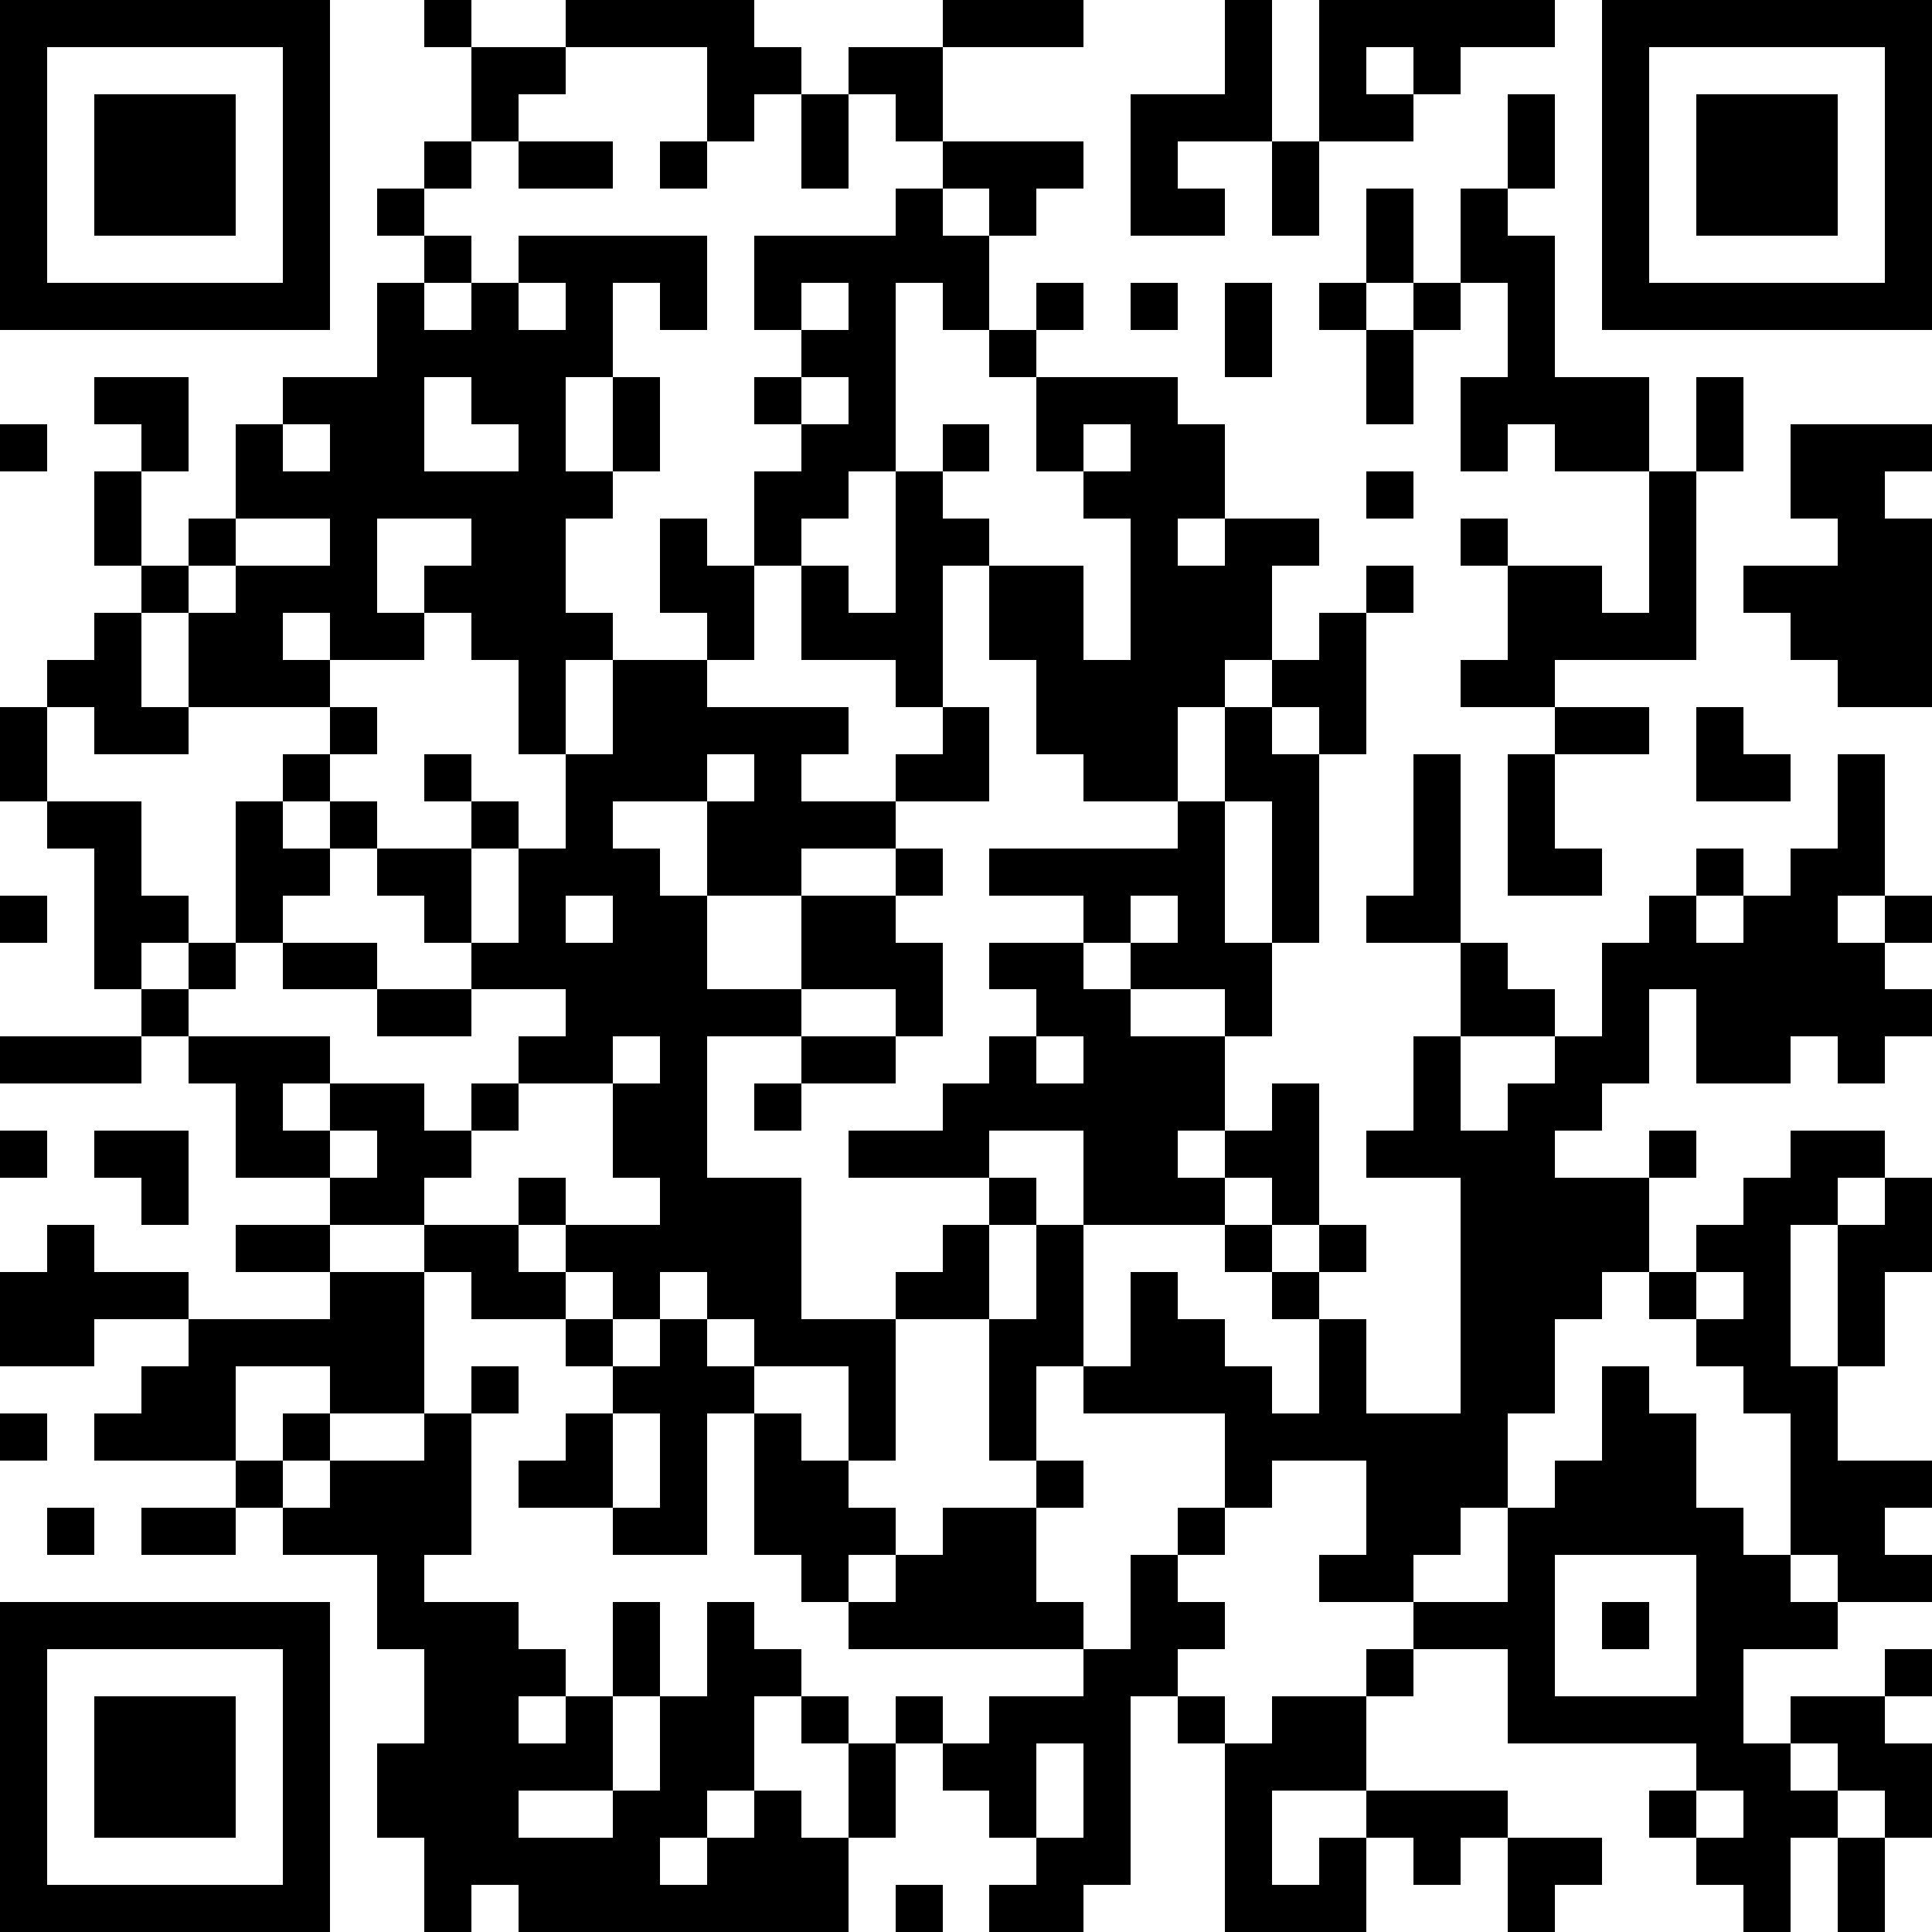 <?xml version="1.0" standalone="yes"?><svg version="1.1" xmlns="http://www.w3.org/2000/svg" xmlns:xlink="http://www.w3.org/1999/xlink" xmlns:ev="http://www.w3.org/2001/xml-events" width="246" height="246" shape-rendering="crispEdges"><rect width="6" height="6" x="0" y="0" fill="#000"/><rect width="6" height="6" x="6" y="0" fill="#000"/><rect width="6" height="6" x="12" y="0" fill="#000"/><rect width="6" height="6" x="18" y="0" fill="#000"/><rect width="6" height="6" x="24" y="0" fill="#000"/><rect width="6" height="6" x="30" y="0" fill="#000"/><rect width="6" height="6" x="36" y="0" fill="#000"/><rect width="6" height="6" x="54" y="0" fill="#000"/><rect width="6" height="6" x="72" y="0" fill="#000"/><rect width="6" height="6" x="78" y="0" fill="#000"/><rect width="6" height="6" x="84" y="0" fill="#000"/><rect width="6" height="6" x="90" y="0" fill="#000"/><rect width="6" height="6" x="120" y="0" fill="#000"/><rect width="6" height="6" x="126" y="0" fill="#000"/><rect width="6" height="6" x="132" y="0" fill="#000"/><rect width="6" height="6" x="156" y="0" fill="#000"/><rect width="6" height="6" x="168" y="0" fill="#000"/><rect width="6" height="6" x="174" y="0" fill="#000"/><rect width="6" height="6" x="180" y="0" fill="#000"/><rect width="6" height="6" x="186" y="0" fill="#000"/><rect width="6" height="6" x="192" y="0" fill="#000"/><rect width="6" height="6" x="204" y="0" fill="#000"/><rect width="6" height="6" x="210" y="0" fill="#000"/><rect width="6" height="6" x="216" y="0" fill="#000"/><rect width="6" height="6" x="222" y="0" fill="#000"/><rect width="6" height="6" x="228" y="0" fill="#000"/><rect width="6" height="6" x="234" y="0" fill="#000"/><rect width="6" height="6" x="240" y="0" fill="#000"/><rect width="6" height="6" x="0" y="6" fill="#000"/><rect width="6" height="6" x="36" y="6" fill="#000"/><rect width="6" height="6" x="60" y="6" fill="#000"/><rect width="6" height="6" x="66" y="6" fill="#000"/><rect width="6" height="6" x="90" y="6" fill="#000"/><rect width="6" height="6" x="96" y="6" fill="#000"/><rect width="6" height="6" x="108" y="6" fill="#000"/><rect width="6" height="6" x="114" y="6" fill="#000"/><rect width="6" height="6" x="156" y="6" fill="#000"/><rect width="6" height="6" x="168" y="6" fill="#000"/><rect width="6" height="6" x="180" y="6" fill="#000"/><rect width="6" height="6" x="204" y="6" fill="#000"/><rect width="6" height="6" x="240" y="6" fill="#000"/><rect width="6" height="6" x="0" y="12" fill="#000"/><rect width="6" height="6" x="12" y="12" fill="#000"/><rect width="6" height="6" x="18" y="12" fill="#000"/><rect width="6" height="6" x="24" y="12" fill="#000"/><rect width="6" height="6" x="36" y="12" fill="#000"/><rect width="6" height="6" x="60" y="12" fill="#000"/><rect width="6" height="6" x="90" y="12" fill="#000"/><rect width="6" height="6" x="102" y="12" fill="#000"/><rect width="6" height="6" x="114" y="12" fill="#000"/><rect width="6" height="6" x="144" y="12" fill="#000"/><rect width="6" height="6" x="150" y="12" fill="#000"/><rect width="6" height="6" x="156" y="12" fill="#000"/><rect width="6" height="6" x="168" y="12" fill="#000"/><rect width="6" height="6" x="174" y="12" fill="#000"/><rect width="6" height="6" x="192" y="12" fill="#000"/><rect width="6" height="6" x="204" y="12" fill="#000"/><rect width="6" height="6" x="216" y="12" fill="#000"/><rect width="6" height="6" x="222" y="12" fill="#000"/><rect width="6" height="6" x="228" y="12" fill="#000"/><rect width="6" height="6" x="240" y="12" fill="#000"/><rect width="6" height="6" x="0" y="18" fill="#000"/><rect width="6" height="6" x="12" y="18" fill="#000"/><rect width="6" height="6" x="18" y="18" fill="#000"/><rect width="6" height="6" x="24" y="18" fill="#000"/><rect width="6" height="6" x="36" y="18" fill="#000"/><rect width="6" height="6" x="54" y="18" fill="#000"/><rect width="6" height="6" x="66" y="18" fill="#000"/><rect width="6" height="6" x="72" y="18" fill="#000"/><rect width="6" height="6" x="84" y="18" fill="#000"/><rect width="6" height="6" x="102" y="18" fill="#000"/><rect width="6" height="6" x="120" y="18" fill="#000"/><rect width="6" height="6" x="126" y="18" fill="#000"/><rect width="6" height="6" x="132" y="18" fill="#000"/><rect width="6" height="6" x="144" y="18" fill="#000"/><rect width="6" height="6" x="162" y="18" fill="#000"/><rect width="6" height="6" x="192" y="18" fill="#000"/><rect width="6" height="6" x="204" y="18" fill="#000"/><rect width="6" height="6" x="216" y="18" fill="#000"/><rect width="6" height="6" x="222" y="18" fill="#000"/><rect width="6" height="6" x="228" y="18" fill="#000"/><rect width="6" height="6" x="240" y="18" fill="#000"/><rect width="6" height="6" x="0" y="24" fill="#000"/><rect width="6" height="6" x="12" y="24" fill="#000"/><rect width="6" height="6" x="18" y="24" fill="#000"/><rect width="6" height="6" x="24" y="24" fill="#000"/><rect width="6" height="6" x="36" y="24" fill="#000"/><rect width="6" height="6" x="48" y="24" fill="#000"/><rect width="6" height="6" x="114" y="24" fill="#000"/><rect width="6" height="6" x="126" y="24" fill="#000"/><rect width="6" height="6" x="144" y="24" fill="#000"/><rect width="6" height="6" x="150" y="24" fill="#000"/><rect width="6" height="6" x="162" y="24" fill="#000"/><rect width="6" height="6" x="174" y="24" fill="#000"/><rect width="6" height="6" x="186" y="24" fill="#000"/><rect width="6" height="6" x="204" y="24" fill="#000"/><rect width="6" height="6" x="216" y="24" fill="#000"/><rect width="6" height="6" x="222" y="24" fill="#000"/><rect width="6" height="6" x="228" y="24" fill="#000"/><rect width="6" height="6" x="240" y="24" fill="#000"/><rect width="6" height="6" x="0" y="30" fill="#000"/><rect width="6" height="6" x="36" y="30" fill="#000"/><rect width="6" height="6" x="54" y="30" fill="#000"/><rect width="6" height="6" x="66" y="30" fill="#000"/><rect width="6" height="6" x="72" y="30" fill="#000"/><rect width="6" height="6" x="78" y="30" fill="#000"/><rect width="6" height="6" x="84" y="30" fill="#000"/><rect width="6" height="6" x="96" y="30" fill="#000"/><rect width="6" height="6" x="102" y="30" fill="#000"/><rect width="6" height="6" x="108" y="30" fill="#000"/><rect width="6" height="6" x="114" y="30" fill="#000"/><rect width="6" height="6" x="120" y="30" fill="#000"/><rect width="6" height="6" x="174" y="30" fill="#000"/><rect width="6" height="6" x="186" y="30" fill="#000"/><rect width="6" height="6" x="192" y="30" fill="#000"/><rect width="6" height="6" x="204" y="30" fill="#000"/><rect width="6" height="6" x="240" y="30" fill="#000"/><rect width="6" height="6" x="0" y="36" fill="#000"/><rect width="6" height="6" x="6" y="36" fill="#000"/><rect width="6" height="6" x="12" y="36" fill="#000"/><rect width="6" height="6" x="18" y="36" fill="#000"/><rect width="6" height="6" x="24" y="36" fill="#000"/><rect width="6" height="6" x="30" y="36" fill="#000"/><rect width="6" height="6" x="36" y="36" fill="#000"/><rect width="6" height="6" x="48" y="36" fill="#000"/><rect width="6" height="6" x="60" y="36" fill="#000"/><rect width="6" height="6" x="72" y="36" fill="#000"/><rect width="6" height="6" x="84" y="36" fill="#000"/><rect width="6" height="6" x="96" y="36" fill="#000"/><rect width="6" height="6" x="108" y="36" fill="#000"/><rect width="6" height="6" x="120" y="36" fill="#000"/><rect width="6" height="6" x="132" y="36" fill="#000"/><rect width="6" height="6" x="144" y="36" fill="#000"/><rect width="6" height="6" x="156" y="36" fill="#000"/><rect width="6" height="6" x="168" y="36" fill="#000"/><rect width="6" height="6" x="180" y="36" fill="#000"/><rect width="6" height="6" x="192" y="36" fill="#000"/><rect width="6" height="6" x="204" y="36" fill="#000"/><rect width="6" height="6" x="210" y="36" fill="#000"/><rect width="6" height="6" x="216" y="36" fill="#000"/><rect width="6" height="6" x="222" y="36" fill="#000"/><rect width="6" height="6" x="228" y="36" fill="#000"/><rect width="6" height="6" x="234" y="36" fill="#000"/><rect width="6" height="6" x="240" y="36" fill="#000"/><rect width="6" height="6" x="48" y="42" fill="#000"/><rect width="6" height="6" x="54" y="42" fill="#000"/><rect width="6" height="6" x="60" y="42" fill="#000"/><rect width="6" height="6" x="66" y="42" fill="#000"/><rect width="6" height="6" x="72" y="42" fill="#000"/><rect width="6" height="6" x="102" y="42" fill="#000"/><rect width="6" height="6" x="108" y="42" fill="#000"/><rect width="6" height="6" x="126" y="42" fill="#000"/><rect width="6" height="6" x="156" y="42" fill="#000"/><rect width="6" height="6" x="174" y="42" fill="#000"/><rect width="6" height="6" x="192" y="42" fill="#000"/><rect width="6" height="6" x="12" y="48" fill="#000"/><rect width="6" height="6" x="18" y="48" fill="#000"/><rect width="6" height="6" x="36" y="48" fill="#000"/><rect width="6" height="6" x="42" y="48" fill="#000"/><rect width="6" height="6" x="48" y="48" fill="#000"/><rect width="6" height="6" x="60" y="48" fill="#000"/><rect width="6" height="6" x="66" y="48" fill="#000"/><rect width="6" height="6" x="78" y="48" fill="#000"/><rect width="6" height="6" x="96" y="48" fill="#000"/><rect width="6" height="6" x="108" y="48" fill="#000"/><rect width="6" height="6" x="132" y="48" fill="#000"/><rect width="6" height="6" x="138" y="48" fill="#000"/><rect width="6" height="6" x="144" y="48" fill="#000"/><rect width="6" height="6" x="174" y="48" fill="#000"/><rect width="6" height="6" x="186" y="48" fill="#000"/><rect width="6" height="6" x="192" y="48" fill="#000"/><rect width="6" height="6" x="198" y="48" fill="#000"/><rect width="6" height="6" x="204" y="48" fill="#000"/><rect width="6" height="6" x="216" y="48" fill="#000"/><rect width="6" height="6" x="0" y="54" fill="#000"/><rect width="6" height="6" x="18" y="54" fill="#000"/><rect width="6" height="6" x="30" y="54" fill="#000"/><rect width="6" height="6" x="42" y="54" fill="#000"/><rect width="6" height="6" x="48" y="54" fill="#000"/><rect width="6" height="6" x="66" y="54" fill="#000"/><rect width="6" height="6" x="78" y="54" fill="#000"/><rect width="6" height="6" x="102" y="54" fill="#000"/><rect width="6" height="6" x="108" y="54" fill="#000"/><rect width="6" height="6" x="120" y="54" fill="#000"/><rect width="6" height="6" x="132" y="54" fill="#000"/><rect width="6" height="6" x="144" y="54" fill="#000"/><rect width="6" height="6" x="150" y="54" fill="#000"/><rect width="6" height="6" x="186" y="54" fill="#000"/><rect width="6" height="6" x="198" y="54" fill="#000"/><rect width="6" height="6" x="204" y="54" fill="#000"/><rect width="6" height="6" x="216" y="54" fill="#000"/><rect width="6" height="6" x="228" y="54" fill="#000"/><rect width="6" height="6" x="234" y="54" fill="#000"/><rect width="6" height="6" x="240" y="54" fill="#000"/><rect width="6" height="6" x="12" y="60" fill="#000"/><rect width="6" height="6" x="30" y="60" fill="#000"/><rect width="6" height="6" x="36" y="60" fill="#000"/><rect width="6" height="6" x="42" y="60" fill="#000"/><rect width="6" height="6" x="48" y="60" fill="#000"/><rect width="6" height="6" x="54" y="60" fill="#000"/><rect width="6" height="6" x="60" y="60" fill="#000"/><rect width="6" height="6" x="66" y="60" fill="#000"/><rect width="6" height="6" x="72" y="60" fill="#000"/><rect width="6" height="6" x="96" y="60" fill="#000"/><rect width="6" height="6" x="102" y="60" fill="#000"/><rect width="6" height="6" x="114" y="60" fill="#000"/><rect width="6" height="6" x="138" y="60" fill="#000"/><rect width="6" height="6" x="144" y="60" fill="#000"/><rect width="6" height="6" x="150" y="60" fill="#000"/><rect width="6" height="6" x="174" y="60" fill="#000"/><rect width="6" height="6" x="210" y="60" fill="#000"/><rect width="6" height="6" x="228" y="60" fill="#000"/><rect width="6" height="6" x="234" y="60" fill="#000"/><rect width="6" height="6" x="12" y="66" fill="#000"/><rect width="6" height="6" x="24" y="66" fill="#000"/><rect width="6" height="6" x="42" y="66" fill="#000"/><rect width="6" height="6" x="60" y="66" fill="#000"/><rect width="6" height="6" x="66" y="66" fill="#000"/><rect width="6" height="6" x="84" y="66" fill="#000"/><rect width="6" height="6" x="96" y="66" fill="#000"/><rect width="6" height="6" x="114" y="66" fill="#000"/><rect width="6" height="6" x="120" y="66" fill="#000"/><rect width="6" height="6" x="144" y="66" fill="#000"/><rect width="6" height="6" x="156" y="66" fill="#000"/><rect width="6" height="6" x="162" y="66" fill="#000"/><rect width="6" height="6" x="186" y="66" fill="#000"/><rect width="6" height="6" x="210" y="66" fill="#000"/><rect width="6" height="6" x="234" y="66" fill="#000"/><rect width="6" height="6" x="240" y="66" fill="#000"/><rect width="6" height="6" x="18" y="72" fill="#000"/><rect width="6" height="6" x="30" y="72" fill="#000"/><rect width="6" height="6" x="36" y="72" fill="#000"/><rect width="6" height="6" x="42" y="72" fill="#000"/><rect width="6" height="6" x="54" y="72" fill="#000"/><rect width="6" height="6" x="60" y="72" fill="#000"/><rect width="6" height="6" x="66" y="72" fill="#000"/><rect width="6" height="6" x="84" y="72" fill="#000"/><rect width="6" height="6" x="90" y="72" fill="#000"/><rect width="6" height="6" x="102" y="72" fill="#000"/><rect width="6" height="6" x="114" y="72" fill="#000"/><rect width="6" height="6" x="126" y="72" fill="#000"/><rect width="6" height="6" x="132" y="72" fill="#000"/><rect width="6" height="6" x="144" y="72" fill="#000"/><rect width="6" height="6" x="150" y="72" fill="#000"/><rect width="6" height="6" x="156" y="72" fill="#000"/><rect width="6" height="6" x="174" y="72" fill="#000"/><rect width="6" height="6" x="192" y="72" fill="#000"/><rect width="6" height="6" x="198" y="72" fill="#000"/><rect width="6" height="6" x="210" y="72" fill="#000"/><rect width="6" height="6" x="222" y="72" fill="#000"/><rect width="6" height="6" x="228" y="72" fill="#000"/><rect width="6" height="6" x="234" y="72" fill="#000"/><rect width="6" height="6" x="240" y="72" fill="#000"/><rect width="6" height="6" x="12" y="78" fill="#000"/><rect width="6" height="6" x="24" y="78" fill="#000"/><rect width="6" height="6" x="30" y="78" fill="#000"/><rect width="6" height="6" x="42" y="78" fill="#000"/><rect width="6" height="6" x="48" y="78" fill="#000"/><rect width="6" height="6" x="60" y="78" fill="#000"/><rect width="6" height="6" x="66" y="78" fill="#000"/><rect width="6" height="6" x="72" y="78" fill="#000"/><rect width="6" height="6" x="90" y="78" fill="#000"/><rect width="6" height="6" x="102" y="78" fill="#000"/><rect width="6" height="6" x="108" y="78" fill="#000"/><rect width="6" height="6" x="114" y="78" fill="#000"/><rect width="6" height="6" x="126" y="78" fill="#000"/><rect width="6" height="6" x="132" y="78" fill="#000"/><rect width="6" height="6" x="144" y="78" fill="#000"/><rect width="6" height="6" x="150" y="78" fill="#000"/><rect width="6" height="6" x="156" y="78" fill="#000"/><rect width="6" height="6" x="168" y="78" fill="#000"/><rect width="6" height="6" x="192" y="78" fill="#000"/><rect width="6" height="6" x="198" y="78" fill="#000"/><rect width="6" height="6" x="204" y="78" fill="#000"/><rect width="6" height="6" x="210" y="78" fill="#000"/><rect width="6" height="6" x="228" y="78" fill="#000"/><rect width="6" height="6" x="234" y="78" fill="#000"/><rect width="6" height="6" x="240" y="78" fill="#000"/><rect width="6" height="6" x="6" y="84" fill="#000"/><rect width="6" height="6" x="12" y="84" fill="#000"/><rect width="6" height="6" x="24" y="84" fill="#000"/><rect width="6" height="6" x="30" y="84" fill="#000"/><rect width="6" height="6" x="36" y="84" fill="#000"/><rect width="6" height="6" x="66" y="84" fill="#000"/><rect width="6" height="6" x="78" y="84" fill="#000"/><rect width="6" height="6" x="84" y="84" fill="#000"/><rect width="6" height="6" x="114" y="84" fill="#000"/><rect width="6" height="6" x="132" y="84" fill="#000"/><rect width="6" height="6" x="138" y="84" fill="#000"/><rect width="6" height="6" x="144" y="84" fill="#000"/><rect width="6" height="6" x="150" y="84" fill="#000"/><rect width="6" height="6" x="162" y="84" fill="#000"/><rect width="6" height="6" x="168" y="84" fill="#000"/><rect width="6" height="6" x="186" y="84" fill="#000"/><rect width="6" height="6" x="192" y="84" fill="#000"/><rect width="6" height="6" x="234" y="84" fill="#000"/><rect width="6" height="6" x="240" y="84" fill="#000"/><rect width="6" height="6" x="0" y="90" fill="#000"/><rect width="6" height="6" x="12" y="90" fill="#000"/><rect width="6" height="6" x="18" y="90" fill="#000"/><rect width="6" height="6" x="42" y="90" fill="#000"/><rect width="6" height="6" x="66" y="90" fill="#000"/><rect width="6" height="6" x="78" y="90" fill="#000"/><rect width="6" height="6" x="84" y="90" fill="#000"/><rect width="6" height="6" x="90" y="90" fill="#000"/><rect width="6" height="6" x="96" y="90" fill="#000"/><rect width="6" height="6" x="102" y="90" fill="#000"/><rect width="6" height="6" x="120" y="90" fill="#000"/><rect width="6" height="6" x="132" y="90" fill="#000"/><rect width="6" height="6" x="138" y="90" fill="#000"/><rect width="6" height="6" x="144" y="90" fill="#000"/><rect width="6" height="6" x="156" y="90" fill="#000"/><rect width="6" height="6" x="168" y="90" fill="#000"/><rect width="6" height="6" x="198" y="90" fill="#000"/><rect width="6" height="6" x="204" y="90" fill="#000"/><rect width="6" height="6" x="216" y="90" fill="#000"/><rect width="6" height="6" x="0" y="96" fill="#000"/><rect width="6" height="6" x="36" y="96" fill="#000"/><rect width="6" height="6" x="54" y="96" fill="#000"/><rect width="6" height="6" x="72" y="96" fill="#000"/><rect width="6" height="6" x="78" y="96" fill="#000"/><rect width="6" height="6" x="84" y="96" fill="#000"/><rect width="6" height="6" x="96" y="96" fill="#000"/><rect width="6" height="6" x="114" y="96" fill="#000"/><rect width="6" height="6" x="120" y="96" fill="#000"/><rect width="6" height="6" x="138" y="96" fill="#000"/><rect width="6" height="6" x="144" y="96" fill="#000"/><rect width="6" height="6" x="156" y="96" fill="#000"/><rect width="6" height="6" x="162" y="96" fill="#000"/><rect width="6" height="6" x="180" y="96" fill="#000"/><rect width="6" height="6" x="192" y="96" fill="#000"/><rect width="6" height="6" x="216" y="96" fill="#000"/><rect width="6" height="6" x="222" y="96" fill="#000"/><rect width="6" height="6" x="234" y="96" fill="#000"/><rect width="6" height="6" x="6" y="102" fill="#000"/><rect width="6" height="6" x="12" y="102" fill="#000"/><rect width="6" height="6" x="30" y="102" fill="#000"/><rect width="6" height="6" x="42" y="102" fill="#000"/><rect width="6" height="6" x="60" y="102" fill="#000"/><rect width="6" height="6" x="72" y="102" fill="#000"/><rect width="6" height="6" x="90" y="102" fill="#000"/><rect width="6" height="6" x="96" y="102" fill="#000"/><rect width="6" height="6" x="102" y="102" fill="#000"/><rect width="6" height="6" x="108" y="102" fill="#000"/><rect width="6" height="6" x="150" y="102" fill="#000"/><rect width="6" height="6" x="162" y="102" fill="#000"/><rect width="6" height="6" x="180" y="102" fill="#000"/><rect width="6" height="6" x="192" y="102" fill="#000"/><rect width="6" height="6" x="234" y="102" fill="#000"/><rect width="6" height="6" x="12" y="108" fill="#000"/><rect width="6" height="6" x="30" y="108" fill="#000"/><rect width="6" height="6" x="36" y="108" fill="#000"/><rect width="6" height="6" x="48" y="108" fill="#000"/><rect width="6" height="6" x="54" y="108" fill="#000"/><rect width="6" height="6" x="66" y="108" fill="#000"/><rect width="6" height="6" x="72" y="108" fill="#000"/><rect width="6" height="6" x="78" y="108" fill="#000"/><rect width="6" height="6" x="90" y="108" fill="#000"/><rect width="6" height="6" x="96" y="108" fill="#000"/><rect width="6" height="6" x="114" y="108" fill="#000"/><rect width="6" height="6" x="126" y="108" fill="#000"/><rect width="6" height="6" x="132" y="108" fill="#000"/><rect width="6" height="6" x="138" y="108" fill="#000"/><rect width="6" height="6" x="144" y="108" fill="#000"/><rect width="6" height="6" x="150" y="108" fill="#000"/><rect width="6" height="6" x="162" y="108" fill="#000"/><rect width="6" height="6" x="180" y="108" fill="#000"/><rect width="6" height="6" x="192" y="108" fill="#000"/><rect width="6" height="6" x="198" y="108" fill="#000"/><rect width="6" height="6" x="216" y="108" fill="#000"/><rect width="6" height="6" x="228" y="108" fill="#000"/><rect width="6" height="6" x="234" y="108" fill="#000"/><rect width="6" height="6" x="0" y="114" fill="#000"/><rect width="6" height="6" x="12" y="114" fill="#000"/><rect width="6" height="6" x="18" y="114" fill="#000"/><rect width="6" height="6" x="30" y="114" fill="#000"/><rect width="6" height="6" x="54" y="114" fill="#000"/><rect width="6" height="6" x="66" y="114" fill="#000"/><rect width="6" height="6" x="78" y="114" fill="#000"/><rect width="6" height="6" x="84" y="114" fill="#000"/><rect width="6" height="6" x="102" y="114" fill="#000"/><rect width="6" height="6" x="108" y="114" fill="#000"/><rect width="6" height="6" x="138" y="114" fill="#000"/><rect width="6" height="6" x="150" y="114" fill="#000"/><rect width="6" height="6" x="162" y="114" fill="#000"/><rect width="6" height="6" x="174" y="114" fill="#000"/><rect width="6" height="6" x="180" y="114" fill="#000"/><rect width="6" height="6" x="210" y="114" fill="#000"/><rect width="6" height="6" x="222" y="114" fill="#000"/><rect width="6" height="6" x="228" y="114" fill="#000"/><rect width="6" height="6" x="240" y="114" fill="#000"/><rect width="6" height="6" x="12" y="120" fill="#000"/><rect width="6" height="6" x="24" y="120" fill="#000"/><rect width="6" height="6" x="36" y="120" fill="#000"/><rect width="6" height="6" x="42" y="120" fill="#000"/><rect width="6" height="6" x="60" y="120" fill="#000"/><rect width="6" height="6" x="66" y="120" fill="#000"/><rect width="6" height="6" x="72" y="120" fill="#000"/><rect width="6" height="6" x="78" y="120" fill="#000"/><rect width="6" height="6" x="84" y="120" fill="#000"/><rect width="6" height="6" x="102" y="120" fill="#000"/><rect width="6" height="6" x="108" y="120" fill="#000"/><rect width="6" height="6" x="114" y="120" fill="#000"/><rect width="6" height="6" x="126" y="120" fill="#000"/><rect width="6" height="6" x="132" y="120" fill="#000"/><rect width="6" height="6" x="144" y="120" fill="#000"/><rect width="6" height="6" x="150" y="120" fill="#000"/><rect width="6" height="6" x="156" y="120" fill="#000"/><rect width="6" height="6" x="186" y="120" fill="#000"/><rect width="6" height="6" x="204" y="120" fill="#000"/><rect width="6" height="6" x="210" y="120" fill="#000"/><rect width="6" height="6" x="216" y="120" fill="#000"/><rect width="6" height="6" x="222" y="120" fill="#000"/><rect width="6" height="6" x="228" y="120" fill="#000"/><rect width="6" height="6" x="234" y="120" fill="#000"/><rect width="6" height="6" x="18" y="126" fill="#000"/><rect width="6" height="6" x="48" y="126" fill="#000"/><rect width="6" height="6" x="54" y="126" fill="#000"/><rect width="6" height="6" x="72" y="126" fill="#000"/><rect width="6" height="6" x="78" y="126" fill="#000"/><rect width="6" height="6" x="84" y="126" fill="#000"/><rect width="6" height="6" x="90" y="126" fill="#000"/><rect width="6" height="6" x="96" y="126" fill="#000"/><rect width="6" height="6" x="114" y="126" fill="#000"/><rect width="6" height="6" x="132" y="126" fill="#000"/><rect width="6" height="6" x="138" y="126" fill="#000"/><rect width="6" height="6" x="156" y="126" fill="#000"/><rect width="6" height="6" x="186" y="126" fill="#000"/><rect width="6" height="6" x="192" y="126" fill="#000"/><rect width="6" height="6" x="204" y="126" fill="#000"/><rect width="6" height="6" x="216" y="126" fill="#000"/><rect width="6" height="6" x="222" y="126" fill="#000"/><rect width="6" height="6" x="228" y="126" fill="#000"/><rect width="6" height="6" x="234" y="126" fill="#000"/><rect width="6" height="6" x="240" y="126" fill="#000"/><rect width="6" height="6" x="0" y="132" fill="#000"/><rect width="6" height="6" x="6" y="132" fill="#000"/><rect width="6" height="6" x="12" y="132" fill="#000"/><rect width="6" height="6" x="24" y="132" fill="#000"/><rect width="6" height="6" x="30" y="132" fill="#000"/><rect width="6" height="6" x="36" y="132" fill="#000"/><rect width="6" height="6" x="66" y="132" fill="#000"/><rect width="6" height="6" x="72" y="132" fill="#000"/><rect width="6" height="6" x="84" y="132" fill="#000"/><rect width="6" height="6" x="102" y="132" fill="#000"/><rect width="6" height="6" x="108" y="132" fill="#000"/><rect width="6" height="6" x="126" y="132" fill="#000"/><rect width="6" height="6" x="138" y="132" fill="#000"/><rect width="6" height="6" x="144" y="132" fill="#000"/><rect width="6" height="6" x="150" y="132" fill="#000"/><rect width="6" height="6" x="180" y="132" fill="#000"/><rect width="6" height="6" x="198" y="132" fill="#000"/><rect width="6" height="6" x="204" y="132" fill="#000"/><rect width="6" height="6" x="216" y="132" fill="#000"/><rect width="6" height="6" x="222" y="132" fill="#000"/><rect width="6" height="6" x="234" y="132" fill="#000"/><rect width="6" height="6" x="30" y="138" fill="#000"/><rect width="6" height="6" x="42" y="138" fill="#000"/><rect width="6" height="6" x="48" y="138" fill="#000"/><rect width="6" height="6" x="60" y="138" fill="#000"/><rect width="6" height="6" x="78" y="138" fill="#000"/><rect width="6" height="6" x="84" y="138" fill="#000"/><rect width="6" height="6" x="96" y="138" fill="#000"/><rect width="6" height="6" x="120" y="138" fill="#000"/><rect width="6" height="6" x="126" y="138" fill="#000"/><rect width="6" height="6" x="132" y="138" fill="#000"/><rect width="6" height="6" x="138" y="138" fill="#000"/><rect width="6" height="6" x="144" y="138" fill="#000"/><rect width="6" height="6" x="150" y="138" fill="#000"/><rect width="6" height="6" x="162" y="138" fill="#000"/><rect width="6" height="6" x="180" y="138" fill="#000"/><rect width="6" height="6" x="192" y="138" fill="#000"/><rect width="6" height="6" x="198" y="138" fill="#000"/><rect width="6" height="6" x="0" y="144" fill="#000"/><rect width="6" height="6" x="12" y="144" fill="#000"/><rect width="6" height="6" x="18" y="144" fill="#000"/><rect width="6" height="6" x="30" y="144" fill="#000"/><rect width="6" height="6" x="36" y="144" fill="#000"/><rect width="6" height="6" x="48" y="144" fill="#000"/><rect width="6" height="6" x="54" y="144" fill="#000"/><rect width="6" height="6" x="78" y="144" fill="#000"/><rect width="6" height="6" x="84" y="144" fill="#000"/><rect width="6" height="6" x="108" y="144" fill="#000"/><rect width="6" height="6" x="114" y="144" fill="#000"/><rect width="6" height="6" x="120" y="144" fill="#000"/><rect width="6" height="6" x="138" y="144" fill="#000"/><rect width="6" height="6" x="144" y="144" fill="#000"/><rect width="6" height="6" x="156" y="144" fill="#000"/><rect width="6" height="6" x="162" y="144" fill="#000"/><rect width="6" height="6" x="174" y="144" fill="#000"/><rect width="6" height="6" x="180" y="144" fill="#000"/><rect width="6" height="6" x="186" y="144" fill="#000"/><rect width="6" height="6" x="192" y="144" fill="#000"/><rect width="6" height="6" x="210" y="144" fill="#000"/><rect width="6" height="6" x="228" y="144" fill="#000"/><rect width="6" height="6" x="234" y="144" fill="#000"/><rect width="6" height="6" x="18" y="150" fill="#000"/><rect width="6" height="6" x="42" y="150" fill="#000"/><rect width="6" height="6" x="48" y="150" fill="#000"/><rect width="6" height="6" x="66" y="150" fill="#000"/><rect width="6" height="6" x="84" y="150" fill="#000"/><rect width="6" height="6" x="90" y="150" fill="#000"/><rect width="6" height="6" x="96" y="150" fill="#000"/><rect width="6" height="6" x="126" y="150" fill="#000"/><rect width="6" height="6" x="138" y="150" fill="#000"/><rect width="6" height="6" x="144" y="150" fill="#000"/><rect width="6" height="6" x="150" y="150" fill="#000"/><rect width="6" height="6" x="162" y="150" fill="#000"/><rect width="6" height="6" x="186" y="150" fill="#000"/><rect width="6" height="6" x="192" y="150" fill="#000"/><rect width="6" height="6" x="198" y="150" fill="#000"/><rect width="6" height="6" x="204" y="150" fill="#000"/><rect width="6" height="6" x="222" y="150" fill="#000"/><rect width="6" height="6" x="228" y="150" fill="#000"/><rect width="6" height="6" x="240" y="150" fill="#000"/><rect width="6" height="6" x="6" y="156" fill="#000"/><rect width="6" height="6" x="30" y="156" fill="#000"/><rect width="6" height="6" x="36" y="156" fill="#000"/><rect width="6" height="6" x="54" y="156" fill="#000"/><rect width="6" height="6" x="60" y="156" fill="#000"/><rect width="6" height="6" x="72" y="156" fill="#000"/><rect width="6" height="6" x="78" y="156" fill="#000"/><rect width="6" height="6" x="84" y="156" fill="#000"/><rect width="6" height="6" x="90" y="156" fill="#000"/><rect width="6" height="6" x="96" y="156" fill="#000"/><rect width="6" height="6" x="120" y="156" fill="#000"/><rect width="6" height="6" x="132" y="156" fill="#000"/><rect width="6" height="6" x="156" y="156" fill="#000"/><rect width="6" height="6" x="168" y="156" fill="#000"/><rect width="6" height="6" x="186" y="156" fill="#000"/><rect width="6" height="6" x="192" y="156" fill="#000"/><rect width="6" height="6" x="198" y="156" fill="#000"/><rect width="6" height="6" x="204" y="156" fill="#000"/><rect width="6" height="6" x="216" y="156" fill="#000"/><rect width="6" height="6" x="222" y="156" fill="#000"/><rect width="6" height="6" x="234" y="156" fill="#000"/><rect width="6" height="6" x="240" y="156" fill="#000"/><rect width="6" height="6" x="0" y="162" fill="#000"/><rect width="6" height="6" x="6" y="162" fill="#000"/><rect width="6" height="6" x="12" y="162" fill="#000"/><rect width="6" height="6" x="18" y="162" fill="#000"/><rect width="6" height="6" x="42" y="162" fill="#000"/><rect width="6" height="6" x="48" y="162" fill="#000"/><rect width="6" height="6" x="60" y="162" fill="#000"/><rect width="6" height="6" x="66" y="162" fill="#000"/><rect width="6" height="6" x="78" y="162" fill="#000"/><rect width="6" height="6" x="90" y="162" fill="#000"/><rect width="6" height="6" x="96" y="162" fill="#000"/><rect width="6" height="6" x="114" y="162" fill="#000"/><rect width="6" height="6" x="120" y="162" fill="#000"/><rect width="6" height="6" x="132" y="162" fill="#000"/><rect width="6" height="6" x="144" y="162" fill="#000"/><rect width="6" height="6" x="162" y="162" fill="#000"/><rect width="6" height="6" x="186" y="162" fill="#000"/><rect width="6" height="6" x="192" y="162" fill="#000"/><rect width="6" height="6" x="198" y="162" fill="#000"/><rect width="6" height="6" x="210" y="162" fill="#000"/><rect width="6" height="6" x="222" y="162" fill="#000"/><rect width="6" height="6" x="234" y="162" fill="#000"/><rect width="6" height="6" x="0" y="168" fill="#000"/><rect width="6" height="6" x="6" y="168" fill="#000"/><rect width="6" height="6" x="24" y="168" fill="#000"/><rect width="6" height="6" x="30" y="168" fill="#000"/><rect width="6" height="6" x="36" y="168" fill="#000"/><rect width="6" height="6" x="42" y="168" fill="#000"/><rect width="6" height="6" x="48" y="168" fill="#000"/><rect width="6" height="6" x="72" y="168" fill="#000"/><rect width="6" height="6" x="84" y="168" fill="#000"/><rect width="6" height="6" x="96" y="168" fill="#000"/><rect width="6" height="6" x="102" y="168" fill="#000"/><rect width="6" height="6" x="108" y="168" fill="#000"/><rect width="6" height="6" x="126" y="168" fill="#000"/><rect width="6" height="6" x="132" y="168" fill="#000"/><rect width="6" height="6" x="144" y="168" fill="#000"/><rect width="6" height="6" x="150" y="168" fill="#000"/><rect width="6" height="6" x="168" y="168" fill="#000"/><rect width="6" height="6" x="186" y="168" fill="#000"/><rect width="6" height="6" x="192" y="168" fill="#000"/><rect width="6" height="6" x="216" y="168" fill="#000"/><rect width="6" height="6" x="222" y="168" fill="#000"/><rect width="6" height="6" x="234" y="168" fill="#000"/><rect width="6" height="6" x="18" y="174" fill="#000"/><rect width="6" height="6" x="24" y="174" fill="#000"/><rect width="6" height="6" x="42" y="174" fill="#000"/><rect width="6" height="6" x="48" y="174" fill="#000"/><rect width="6" height="6" x="60" y="174" fill="#000"/><rect width="6" height="6" x="78" y="174" fill="#000"/><rect width="6" height="6" x="84" y="174" fill="#000"/><rect width="6" height="6" x="90" y="174" fill="#000"/><rect width="6" height="6" x="108" y="174" fill="#000"/><rect width="6" height="6" x="126" y="174" fill="#000"/><rect width="6" height="6" x="138" y="174" fill="#000"/><rect width="6" height="6" x="144" y="174" fill="#000"/><rect width="6" height="6" x="150" y="174" fill="#000"/><rect width="6" height="6" x="156" y="174" fill="#000"/><rect width="6" height="6" x="168" y="174" fill="#000"/><rect width="6" height="6" x="186" y="174" fill="#000"/><rect width="6" height="6" x="192" y="174" fill="#000"/><rect width="6" height="6" x="204" y="174" fill="#000"/><rect width="6" height="6" x="222" y="174" fill="#000"/><rect width="6" height="6" x="228" y="174" fill="#000"/><rect width="6" height="6" x="0" y="180" fill="#000"/><rect width="6" height="6" x="12" y="180" fill="#000"/><rect width="6" height="6" x="18" y="180" fill="#000"/><rect width="6" height="6" x="24" y="180" fill="#000"/><rect width="6" height="6" x="36" y="180" fill="#000"/><rect width="6" height="6" x="54" y="180" fill="#000"/><rect width="6" height="6" x="72" y="180" fill="#000"/><rect width="6" height="6" x="84" y="180" fill="#000"/><rect width="6" height="6" x="96" y="180" fill="#000"/><rect width="6" height="6" x="108" y="180" fill="#000"/><rect width="6" height="6" x="126" y="180" fill="#000"/><rect width="6" height="6" x="156" y="180" fill="#000"/><rect width="6" height="6" x="162" y="180" fill="#000"/><rect width="6" height="6" x="168" y="180" fill="#000"/><rect width="6" height="6" x="174" y="180" fill="#000"/><rect width="6" height="6" x="180" y="180" fill="#000"/><rect width="6" height="6" x="186" y="180" fill="#000"/><rect width="6" height="6" x="204" y="180" fill="#000"/><rect width="6" height="6" x="210" y="180" fill="#000"/><rect width="6" height="6" x="228" y="180" fill="#000"/><rect width="6" height="6" x="30" y="186" fill="#000"/><rect width="6" height="6" x="42" y="186" fill="#000"/><rect width="6" height="6" x="48" y="186" fill="#000"/><rect width="6" height="6" x="54" y="186" fill="#000"/><rect width="6" height="6" x="66" y="186" fill="#000"/><rect width="6" height="6" x="72" y="186" fill="#000"/><rect width="6" height="6" x="84" y="186" fill="#000"/><rect width="6" height="6" x="96" y="186" fill="#000"/><rect width="6" height="6" x="102" y="186" fill="#000"/><rect width="6" height="6" x="132" y="186" fill="#000"/><rect width="6" height="6" x="156" y="186" fill="#000"/><rect width="6" height="6" x="174" y="186" fill="#000"/><rect width="6" height="6" x="180" y="186" fill="#000"/><rect width="6" height="6" x="186" y="186" fill="#000"/><rect width="6" height="6" x="198" y="186" fill="#000"/><rect width="6" height="6" x="204" y="186" fill="#000"/><rect width="6" height="6" x="210" y="186" fill="#000"/><rect width="6" height="6" x="228" y="186" fill="#000"/><rect width="6" height="6" x="234" y="186" fill="#000"/><rect width="6" height="6" x="240" y="186" fill="#000"/><rect width="6" height="6" x="6" y="192" fill="#000"/><rect width="6" height="6" x="18" y="192" fill="#000"/><rect width="6" height="6" x="24" y="192" fill="#000"/><rect width="6" height="6" x="36" y="192" fill="#000"/><rect width="6" height="6" x="42" y="192" fill="#000"/><rect width="6" height="6" x="48" y="192" fill="#000"/><rect width="6" height="6" x="54" y="192" fill="#000"/><rect width="6" height="6" x="78" y="192" fill="#000"/><rect width="6" height="6" x="84" y="192" fill="#000"/><rect width="6" height="6" x="96" y="192" fill="#000"/><rect width="6" height="6" x="102" y="192" fill="#000"/><rect width="6" height="6" x="108" y="192" fill="#000"/><rect width="6" height="6" x="120" y="192" fill="#000"/><rect width="6" height="6" x="126" y="192" fill="#000"/><rect width="6" height="6" x="150" y="192" fill="#000"/><rect width="6" height="6" x="174" y="192" fill="#000"/><rect width="6" height="6" x="180" y="192" fill="#000"/><rect width="6" height="6" x="192" y="192" fill="#000"/><rect width="6" height="6" x="198" y="192" fill="#000"/><rect width="6" height="6" x="204" y="192" fill="#000"/><rect width="6" height="6" x="210" y="192" fill="#000"/><rect width="6" height="6" x="216" y="192" fill="#000"/><rect width="6" height="6" x="228" y="192" fill="#000"/><rect width="6" height="6" x="234" y="192" fill="#000"/><rect width="6" height="6" x="48" y="198" fill="#000"/><rect width="6" height="6" x="102" y="198" fill="#000"/><rect width="6" height="6" x="114" y="198" fill="#000"/><rect width="6" height="6" x="120" y="198" fill="#000"/><rect width="6" height="6" x="126" y="198" fill="#000"/><rect width="6" height="6" x="144" y="198" fill="#000"/><rect width="6" height="6" x="168" y="198" fill="#000"/><rect width="6" height="6" x="174" y="198" fill="#000"/><rect width="6" height="6" x="192" y="198" fill="#000"/><rect width="6" height="6" x="216" y="198" fill="#000"/><rect width="6" height="6" x="222" y="198" fill="#000"/><rect width="6" height="6" x="234" y="198" fill="#000"/><rect width="6" height="6" x="240" y="198" fill="#000"/><rect width="6" height="6" x="0" y="204" fill="#000"/><rect width="6" height="6" x="6" y="204" fill="#000"/><rect width="6" height="6" x="12" y="204" fill="#000"/><rect width="6" height="6" x="18" y="204" fill="#000"/><rect width="6" height="6" x="24" y="204" fill="#000"/><rect width="6" height="6" x="30" y="204" fill="#000"/><rect width="6" height="6" x="36" y="204" fill="#000"/><rect width="6" height="6" x="48" y="204" fill="#000"/><rect width="6" height="6" x="54" y="204" fill="#000"/><rect width="6" height="6" x="60" y="204" fill="#000"/><rect width="6" height="6" x="78" y="204" fill="#000"/><rect width="6" height="6" x="90" y="204" fill="#000"/><rect width="6" height="6" x="108" y="204" fill="#000"/><rect width="6" height="6" x="114" y="204" fill="#000"/><rect width="6" height="6" x="120" y="204" fill="#000"/><rect width="6" height="6" x="126" y="204" fill="#000"/><rect width="6" height="6" x="132" y="204" fill="#000"/><rect width="6" height="6" x="144" y="204" fill="#000"/><rect width="6" height="6" x="150" y="204" fill="#000"/><rect width="6" height="6" x="180" y="204" fill="#000"/><rect width="6" height="6" x="186" y="204" fill="#000"/><rect width="6" height="6" x="192" y="204" fill="#000"/><rect width="6" height="6" x="204" y="204" fill="#000"/><rect width="6" height="6" x="216" y="204" fill="#000"/><rect width="6" height="6" x="222" y="204" fill="#000"/><rect width="6" height="6" x="228" y="204" fill="#000"/><rect width="6" height="6" x="0" y="210" fill="#000"/><rect width="6" height="6" x="36" y="210" fill="#000"/><rect width="6" height="6" x="54" y="210" fill="#000"/><rect width="6" height="6" x="60" y="210" fill="#000"/><rect width="6" height="6" x="66" y="210" fill="#000"/><rect width="6" height="6" x="78" y="210" fill="#000"/><rect width="6" height="6" x="90" y="210" fill="#000"/><rect width="6" height="6" x="96" y="210" fill="#000"/><rect width="6" height="6" x="138" y="210" fill="#000"/><rect width="6" height="6" x="144" y="210" fill="#000"/><rect width="6" height="6" x="174" y="210" fill="#000"/><rect width="6" height="6" x="192" y="210" fill="#000"/><rect width="6" height="6" x="216" y="210" fill="#000"/><rect width="6" height="6" x="240" y="210" fill="#000"/><rect width="6" height="6" x="0" y="216" fill="#000"/><rect width="6" height="6" x="12" y="216" fill="#000"/><rect width="6" height="6" x="18" y="216" fill="#000"/><rect width="6" height="6" x="24" y="216" fill="#000"/><rect width="6" height="6" x="36" y="216" fill="#000"/><rect width="6" height="6" x="54" y="216" fill="#000"/><rect width="6" height="6" x="60" y="216" fill="#000"/><rect width="6" height="6" x="72" y="216" fill="#000"/><rect width="6" height="6" x="84" y="216" fill="#000"/><rect width="6" height="6" x="90" y="216" fill="#000"/><rect width="6" height="6" x="102" y="216" fill="#000"/><rect width="6" height="6" x="114" y="216" fill="#000"/><rect width="6" height="6" x="126" y="216" fill="#000"/><rect width="6" height="6" x="132" y="216" fill="#000"/><rect width="6" height="6" x="138" y="216" fill="#000"/><rect width="6" height="6" x="150" y="216" fill="#000"/><rect width="6" height="6" x="162" y="216" fill="#000"/><rect width="6" height="6" x="168" y="216" fill="#000"/><rect width="6" height="6" x="192" y="216" fill="#000"/><rect width="6" height="6" x="198" y="216" fill="#000"/><rect width="6" height="6" x="204" y="216" fill="#000"/><rect width="6" height="6" x="210" y="216" fill="#000"/><rect width="6" height="6" x="216" y="216" fill="#000"/><rect width="6" height="6" x="228" y="216" fill="#000"/><rect width="6" height="6" x="234" y="216" fill="#000"/><rect width="6" height="6" x="0" y="222" fill="#000"/><rect width="6" height="6" x="12" y="222" fill="#000"/><rect width="6" height="6" x="18" y="222" fill="#000"/><rect width="6" height="6" x="24" y="222" fill="#000"/><rect width="6" height="6" x="36" y="222" fill="#000"/><rect width="6" height="6" x="48" y="222" fill="#000"/><rect width="6" height="6" x="54" y="222" fill="#000"/><rect width="6" height="6" x="60" y="222" fill="#000"/><rect width="6" height="6" x="66" y="222" fill="#000"/><rect width="6" height="6" x="72" y="222" fill="#000"/><rect width="6" height="6" x="84" y="222" fill="#000"/><rect width="6" height="6" x="90" y="222" fill="#000"/><rect width="6" height="6" x="108" y="222" fill="#000"/><rect width="6" height="6" x="120" y="222" fill="#000"/><rect width="6" height="6" x="126" y="222" fill="#000"/><rect width="6" height="6" x="138" y="222" fill="#000"/><rect width="6" height="6" x="156" y="222" fill="#000"/><rect width="6" height="6" x="162" y="222" fill="#000"/><rect width="6" height="6" x="168" y="222" fill="#000"/><rect width="6" height="6" x="216" y="222" fill="#000"/><rect width="6" height="6" x="222" y="222" fill="#000"/><rect width="6" height="6" x="234" y="222" fill="#000"/><rect width="6" height="6" x="240" y="222" fill="#000"/><rect width="6" height="6" x="0" y="228" fill="#000"/><rect width="6" height="6" x="12" y="228" fill="#000"/><rect width="6" height="6" x="18" y="228" fill="#000"/><rect width="6" height="6" x="24" y="228" fill="#000"/><rect width="6" height="6" x="36" y="228" fill="#000"/><rect width="6" height="6" x="48" y="228" fill="#000"/><rect width="6" height="6" x="54" y="228" fill="#000"/><rect width="6" height="6" x="60" y="228" fill="#000"/><rect width="6" height="6" x="78" y="228" fill="#000"/><rect width="6" height="6" x="84" y="228" fill="#000"/><rect width="6" height="6" x="96" y="228" fill="#000"/><rect width="6" height="6" x="108" y="228" fill="#000"/><rect width="6" height="6" x="126" y="228" fill="#000"/><rect width="6" height="6" x="138" y="228" fill="#000"/><rect width="6" height="6" x="156" y="228" fill="#000"/><rect width="6" height="6" x="174" y="228" fill="#000"/><rect width="6" height="6" x="180" y="228" fill="#000"/><rect width="6" height="6" x="186" y="228" fill="#000"/><rect width="6" height="6" x="210" y="228" fill="#000"/><rect width="6" height="6" x="222" y="228" fill="#000"/><rect width="6" height="6" x="228" y="228" fill="#000"/><rect width="6" height="6" x="240" y="228" fill="#000"/><rect width="6" height="6" x="0" y="234" fill="#000"/><rect width="6" height="6" x="36" y="234" fill="#000"/><rect width="6" height="6" x="54" y="234" fill="#000"/><rect width="6" height="6" x="60" y="234" fill="#000"/><rect width="6" height="6" x="66" y="234" fill="#000"/><rect width="6" height="6" x="72" y="234" fill="#000"/><rect width="6" height="6" x="78" y="234" fill="#000"/><rect width="6" height="6" x="90" y="234" fill="#000"/><rect width="6" height="6" x="96" y="234" fill="#000"/><rect width="6" height="6" x="102" y="234" fill="#000"/><rect width="6" height="6" x="132" y="234" fill="#000"/><rect width="6" height="6" x="138" y="234" fill="#000"/><rect width="6" height="6" x="156" y="234" fill="#000"/><rect width="6" height="6" x="168" y="234" fill="#000"/><rect width="6" height="6" x="180" y="234" fill="#000"/><rect width="6" height="6" x="192" y="234" fill="#000"/><rect width="6" height="6" x="198" y="234" fill="#000"/><rect width="6" height="6" x="216" y="234" fill="#000"/><rect width="6" height="6" x="222" y="234" fill="#000"/><rect width="6" height="6" x="234" y="234" fill="#000"/><rect width="6" height="6" x="0" y="240" fill="#000"/><rect width="6" height="6" x="6" y="240" fill="#000"/><rect width="6" height="6" x="12" y="240" fill="#000"/><rect width="6" height="6" x="18" y="240" fill="#000"/><rect width="6" height="6" x="24" y="240" fill="#000"/><rect width="6" height="6" x="30" y="240" fill="#000"/><rect width="6" height="6" x="36" y="240" fill="#000"/><rect width="6" height="6" x="54" y="240" fill="#000"/><rect width="6" height="6" x="66" y="240" fill="#000"/><rect width="6" height="6" x="72" y="240" fill="#000"/><rect width="6" height="6" x="78" y="240" fill="#000"/><rect width="6" height="6" x="84" y="240" fill="#000"/><rect width="6" height="6" x="90" y="240" fill="#000"/><rect width="6" height="6" x="96" y="240" fill="#000"/><rect width="6" height="6" x="102" y="240" fill="#000"/><rect width="6" height="6" x="114" y="240" fill="#000"/><rect width="6" height="6" x="126" y="240" fill="#000"/><rect width="6" height="6" x="132" y="240" fill="#000"/><rect width="6" height="6" x="156" y="240" fill="#000"/><rect width="6" height="6" x="162" y="240" fill="#000"/><rect width="6" height="6" x="168" y="240" fill="#000"/><rect width="6" height="6" x="192" y="240" fill="#000"/><rect width="6" height="6" x="222" y="240" fill="#000"/><rect width="6" height="6" x="234" y="240" fill="#000"/></svg>